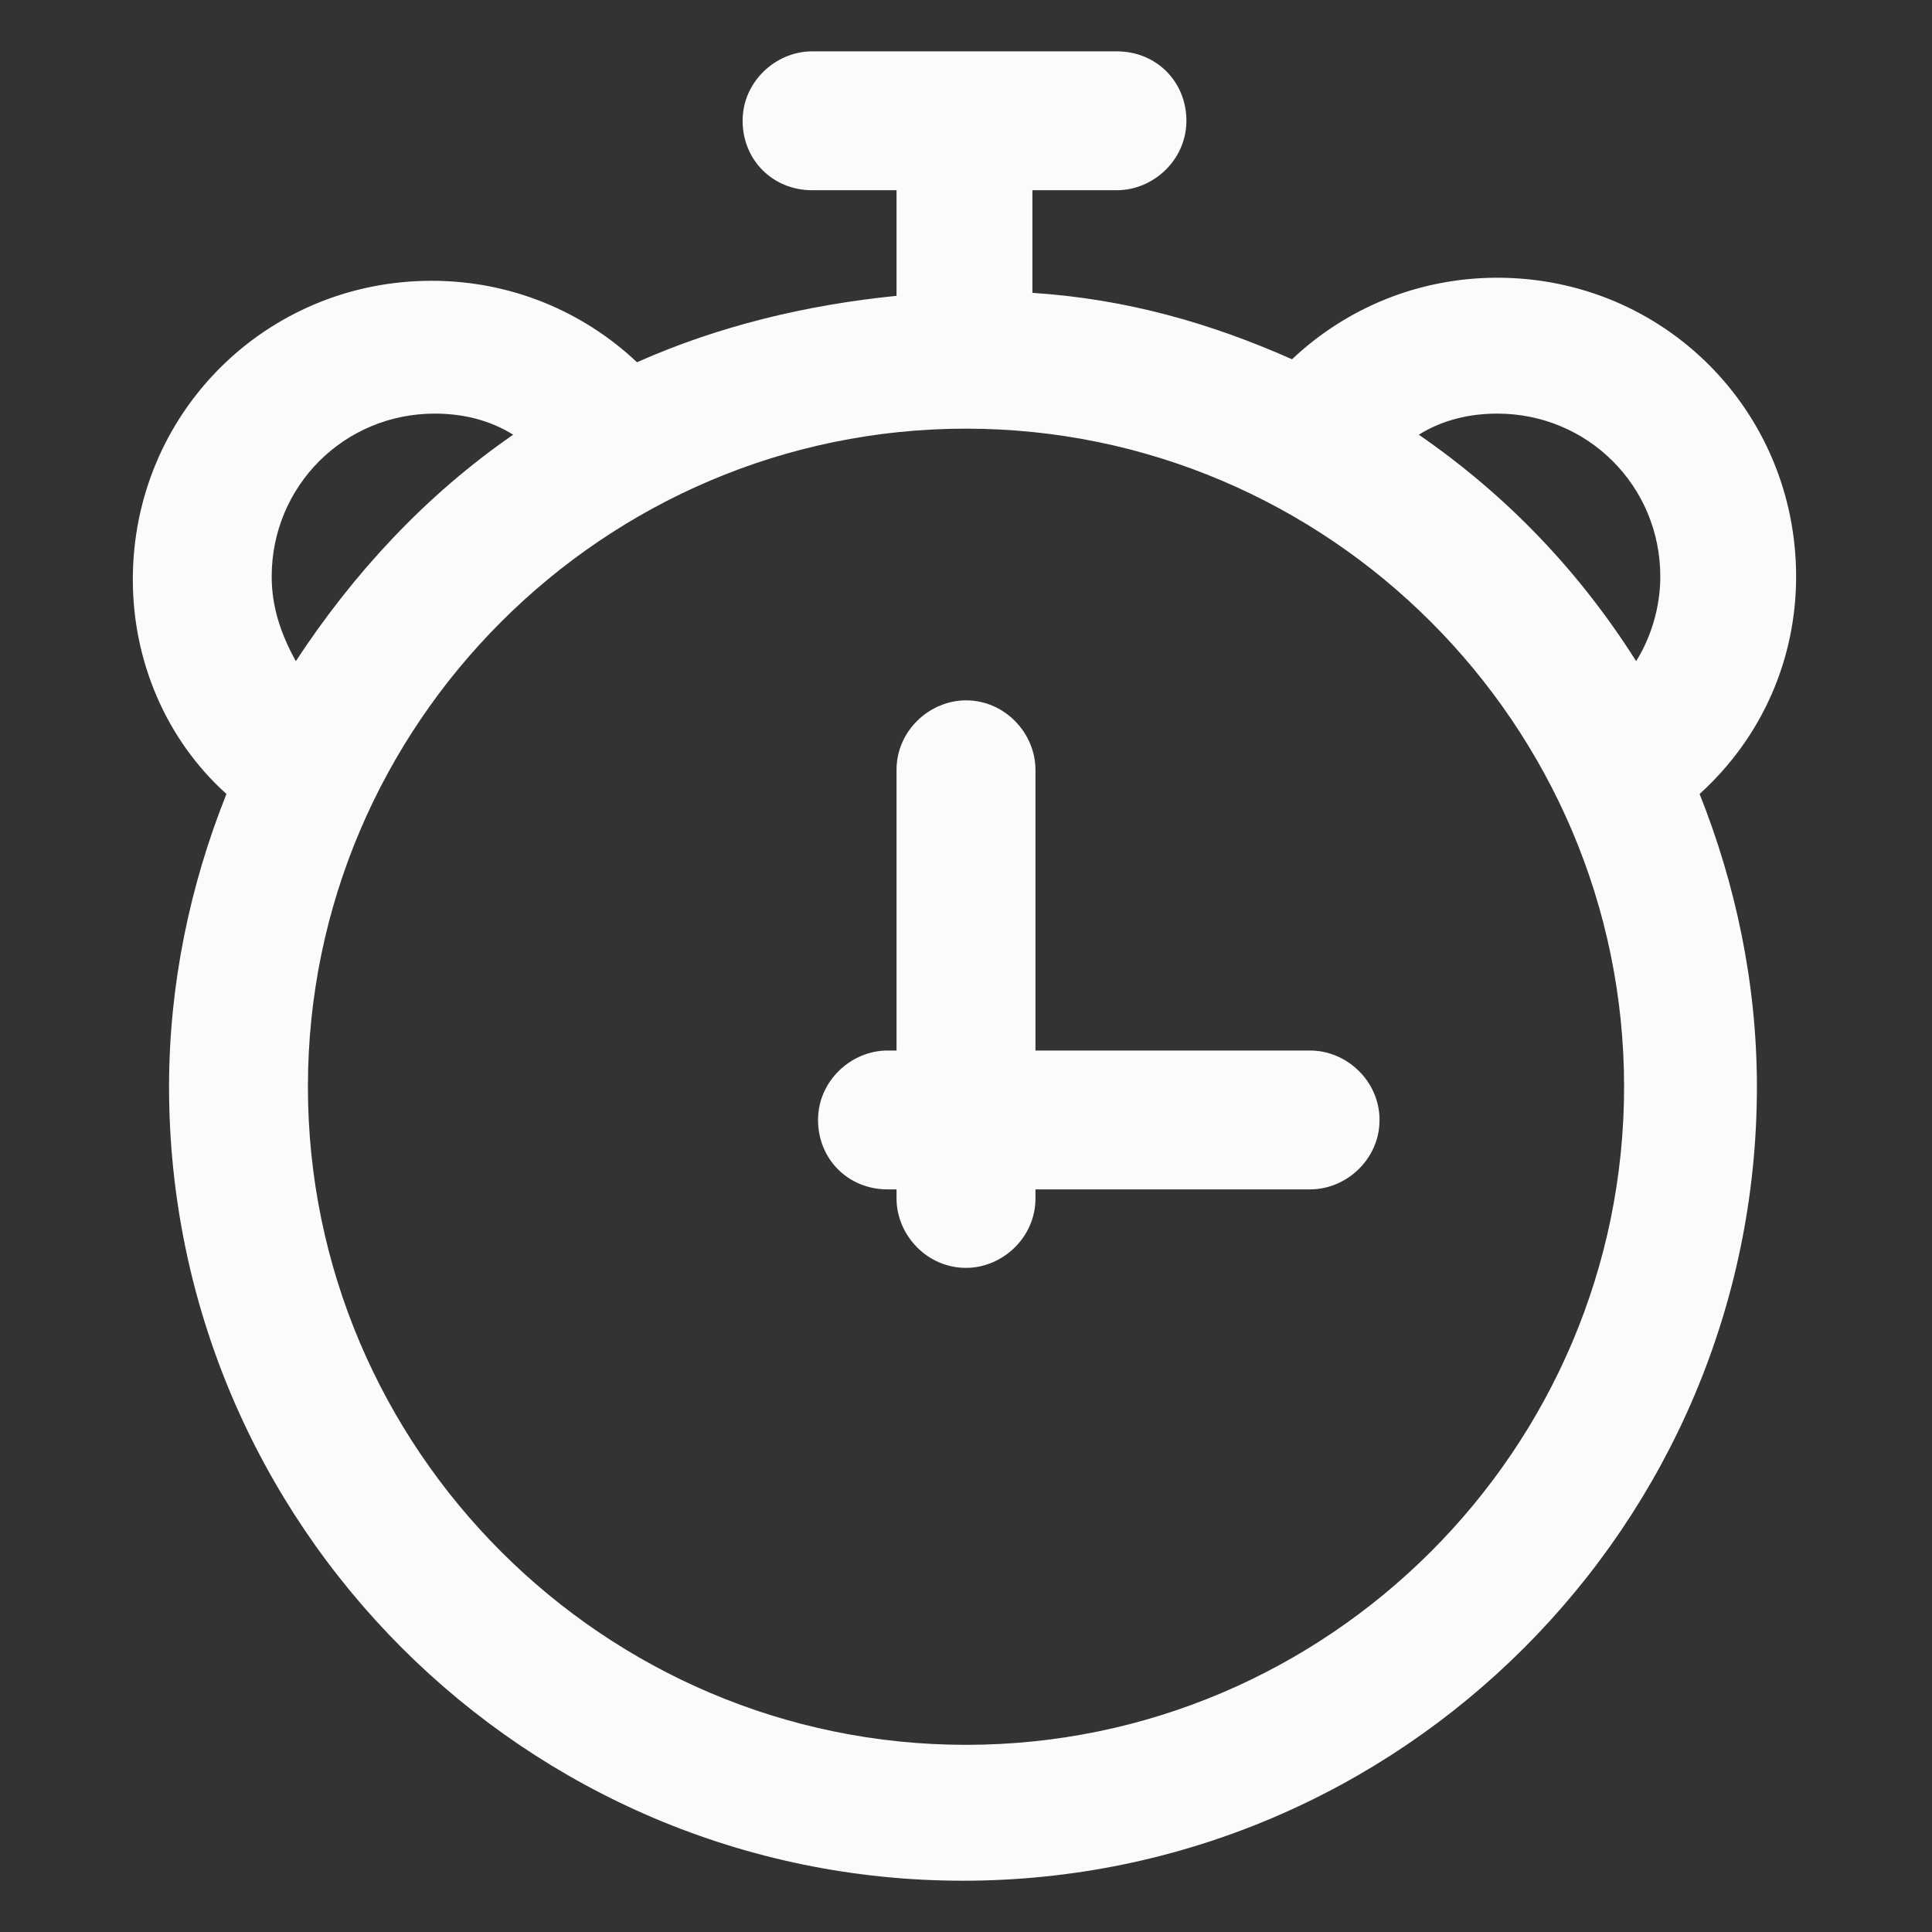 <svg width="24" height="24" viewBox="0 0 24 24" fill="none" xmlns="http://www.w3.org/2000/svg">
<rect x="0" y="0" width="24" height="24" fill="#333333" stroke="none"/>
<path d="M16.275 13.05H12.863V9.563C12.863 9.113 12.488 8.7 12 8.7C11.55 8.7 11.137 9.075 11.137 9.563V13.05H11.025C10.575 13.05 10.162 13.425 10.162 13.913C10.162 14.4 10.537 14.775 11.025 14.775H11.137V14.888C11.137 15.338 11.512 15.75 12 15.75C12.45 15.75 12.863 15.375 12.863 14.888V14.775H16.275C16.725 14.775 17.137 14.4 17.137 13.913C17.137 13.425 16.725 13.05 16.275 13.05Z" fill="#FBFBFB"/>
<path d="M22.312 7.163C22.312 5.1 20.663 3.45 18.6 3.45C17.625 3.45 16.725 3.825 16.05 4.463C15.037 4.013 13.988 3.713 12.825 3.638V2.363H13.875C14.325 2.363 14.738 1.988 14.738 1.5C14.738 1.013 14.363 0.638 13.875 0.638H10.088C9.638 0.638 9.225 1.013 9.225 1.5C9.225 1.988 9.6 2.363 10.088 2.363H11.137V3.675C10.012 3.788 8.925 4.05 7.913 4.5C7.238 3.863 6.338 3.488 5.363 3.488C3.3 3.488 1.65 5.138 1.65 7.2C1.65 8.213 2.063 9.188 2.813 9.863C2.363 10.988 2.1 12.225 2.1 13.5C2.1 18.938 6.525 23.363 11.963 23.363C17.4 23.363 21.825 18.938 21.825 13.5C21.825 12.225 21.562 10.988 21.113 9.863C21.9 9.15 22.312 8.175 22.312 7.163ZM18.6 5.138C19.725 5.138 20.625 6.038 20.625 7.163C20.625 7.538 20.512 7.913 20.325 8.213C19.613 7.088 18.712 6.15 17.625 5.4C17.925 5.213 18.262 5.138 18.6 5.138ZM3.375 7.163C3.375 6.038 4.275 5.138 5.4 5.138C5.738 5.138 6.075 5.213 6.375 5.4C5.288 6.15 4.388 7.125 3.675 8.213C3.488 7.875 3.375 7.538 3.375 7.163ZM12 21.675C7.5 21.675 3.825 18 3.825 13.5C3.825 9 7.5 5.325 12 5.325C16.5 5.325 20.175 9 20.175 13.5C20.175 18 16.5 21.675 12 21.675Z" fill="#FBFBFB"/>
</svg>

